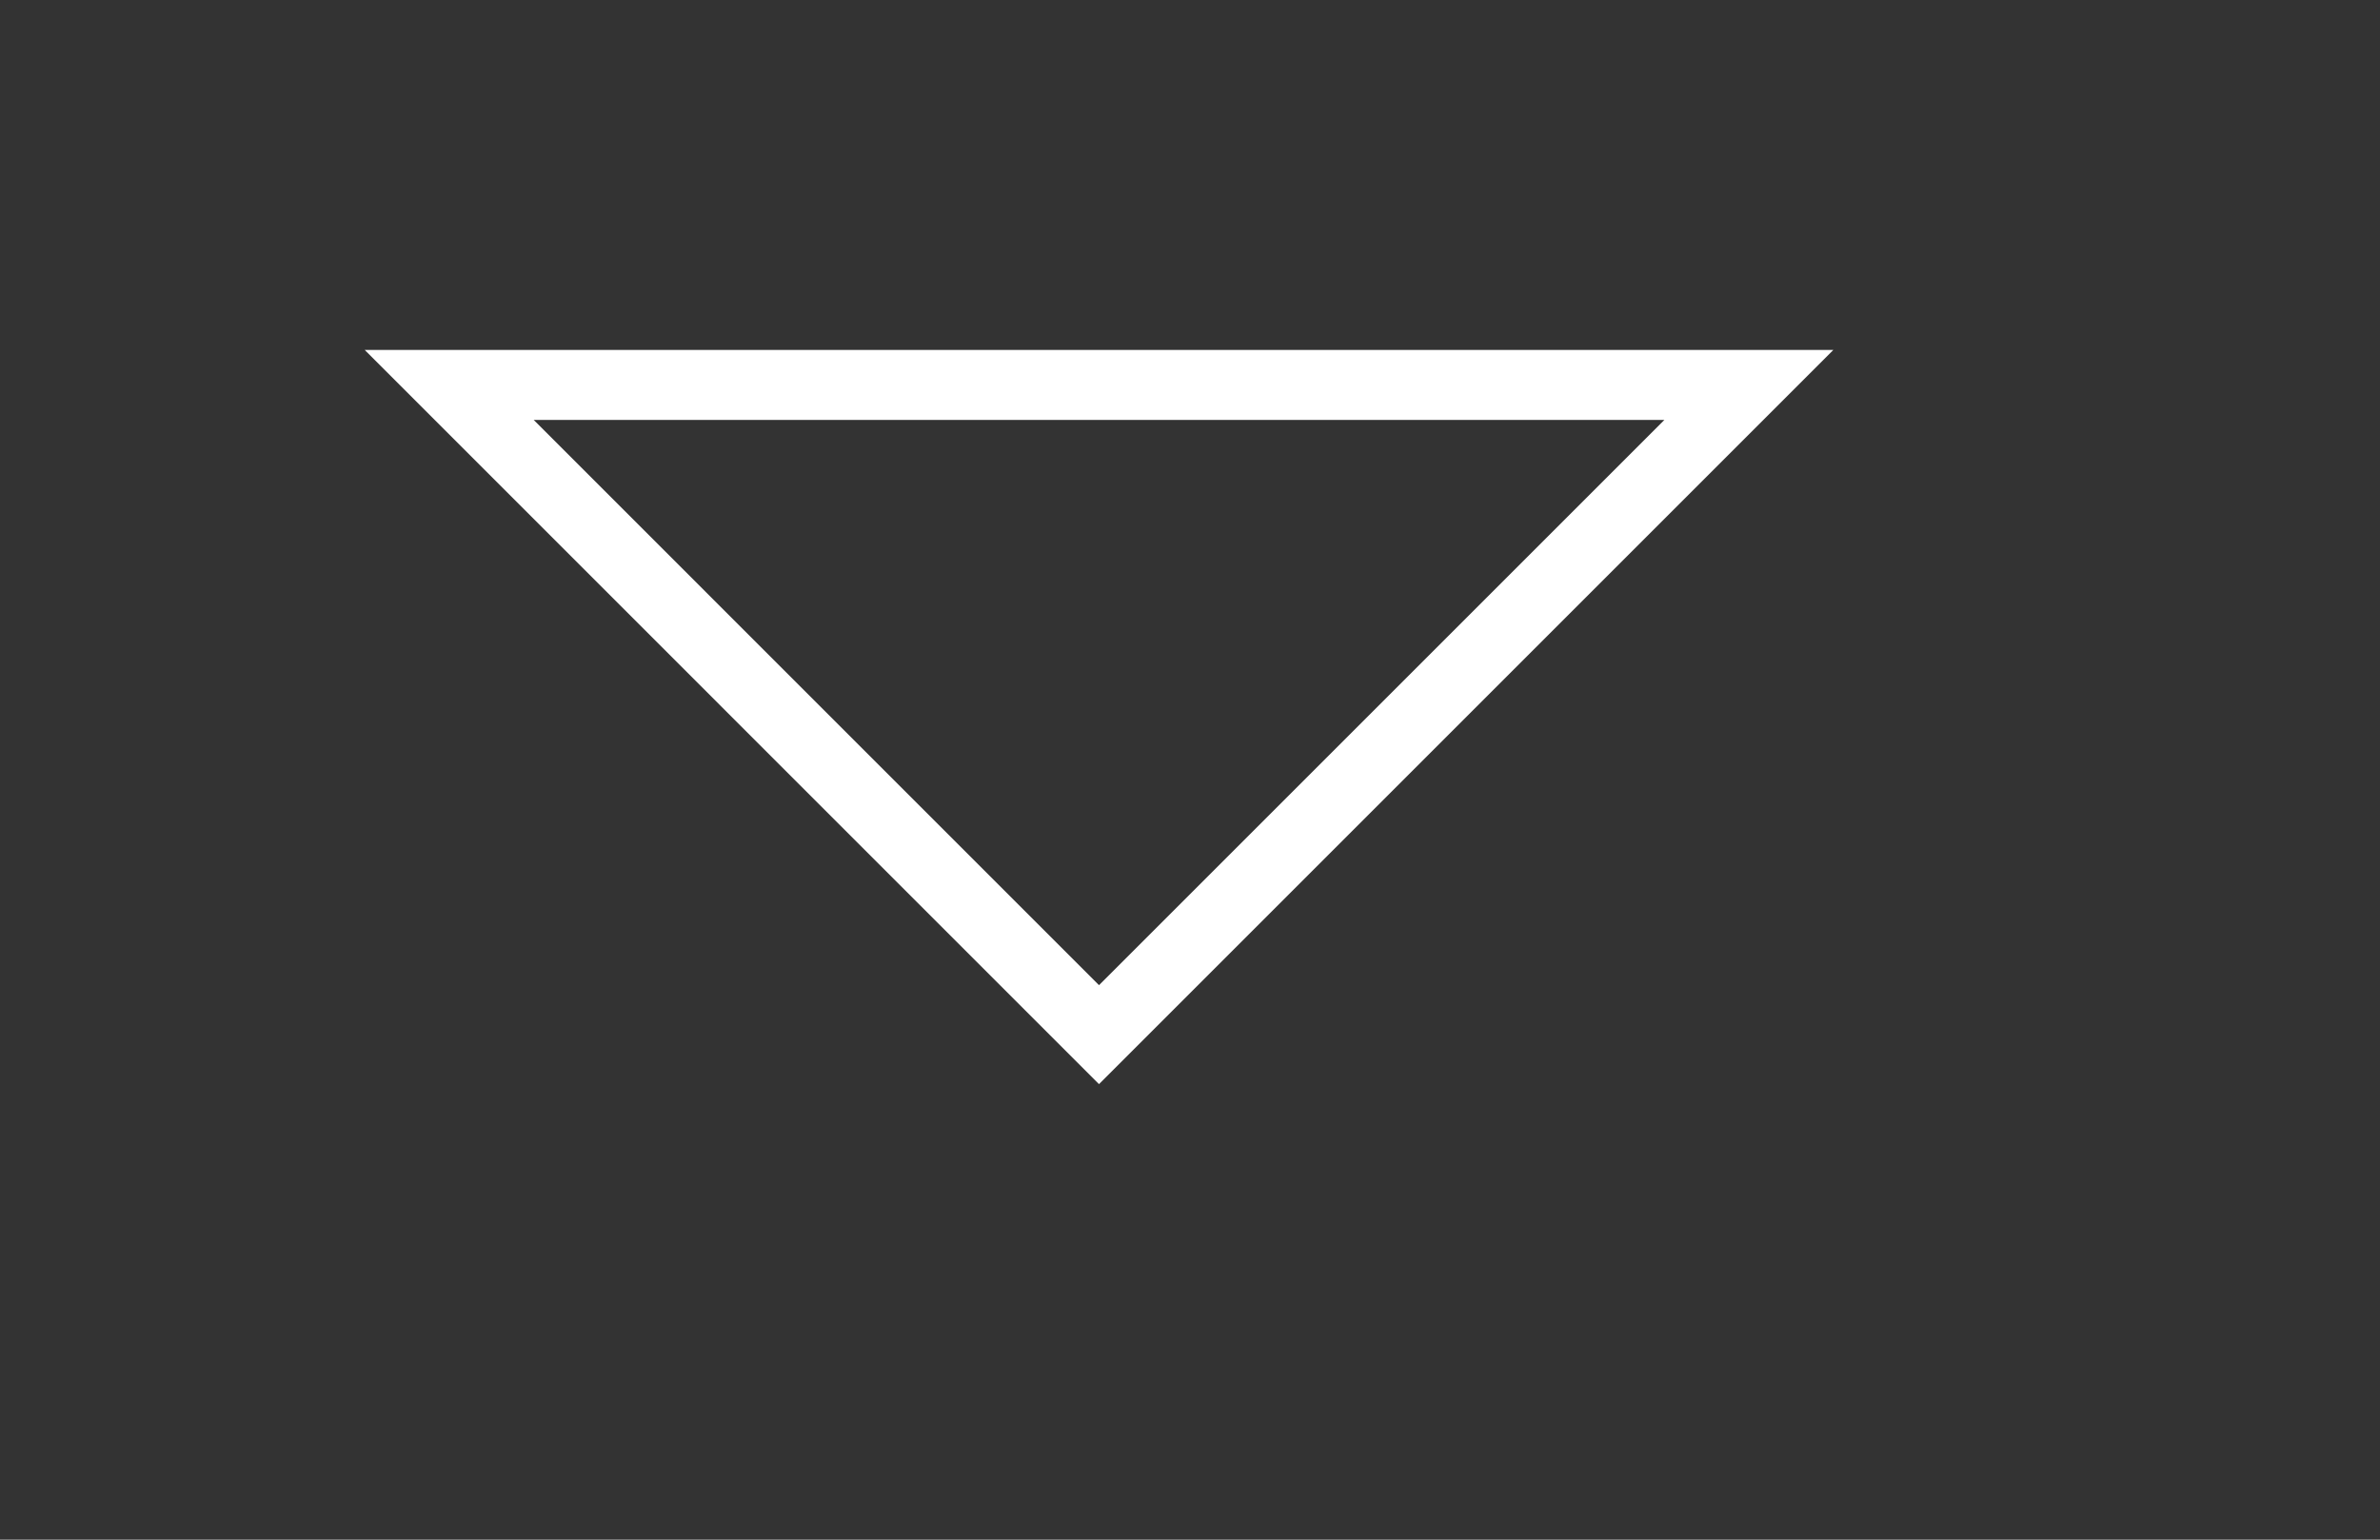 <?xml version="1.0" encoding="utf-8"?>
<!-- Generator: Adobe Illustrator 16.0.0, SVG Export Plug-In . SVG Version: 6.00 Build 0)  -->
<!DOCTYPE svg PUBLIC "-//W3C//DTD SVG 1.1//EN" "http://www.w3.org/Graphics/SVG/1.1/DTD/svg11.dtd">
<svg version="1.1" id="Layer_1" xmlns="http://www.w3.org/2000/svg" xmlns:xlink="http://www.w3.org/1999/xlink" x="0px" y="0px"
	 width="34px" height="22px" viewBox="0 0 34 22" enable-background="new 0 0 34 22" xml:space="preserve">
<rect x="0" y="0" width="34" height="22" fill="#333333" stroke="none"/>
<g>
	<defs>
		<rect id="SVGID_1_" x="5.209" y="5" width="20.982" height="10.491"/>
	</defs>
	<clipPath id="SVGID_2_">
		<use xlink:href="#SVGID_1_"  overflow="visible"/>
	</clipPath>
	<polygon clip-path="url(#SVGID_2_)" fill="none" stroke="#FFFFFF" stroke-miterlimit="10" points="24.984,5.5 15.7,14.784 
		6.417,5.5 	"/>
</g>
</svg>
